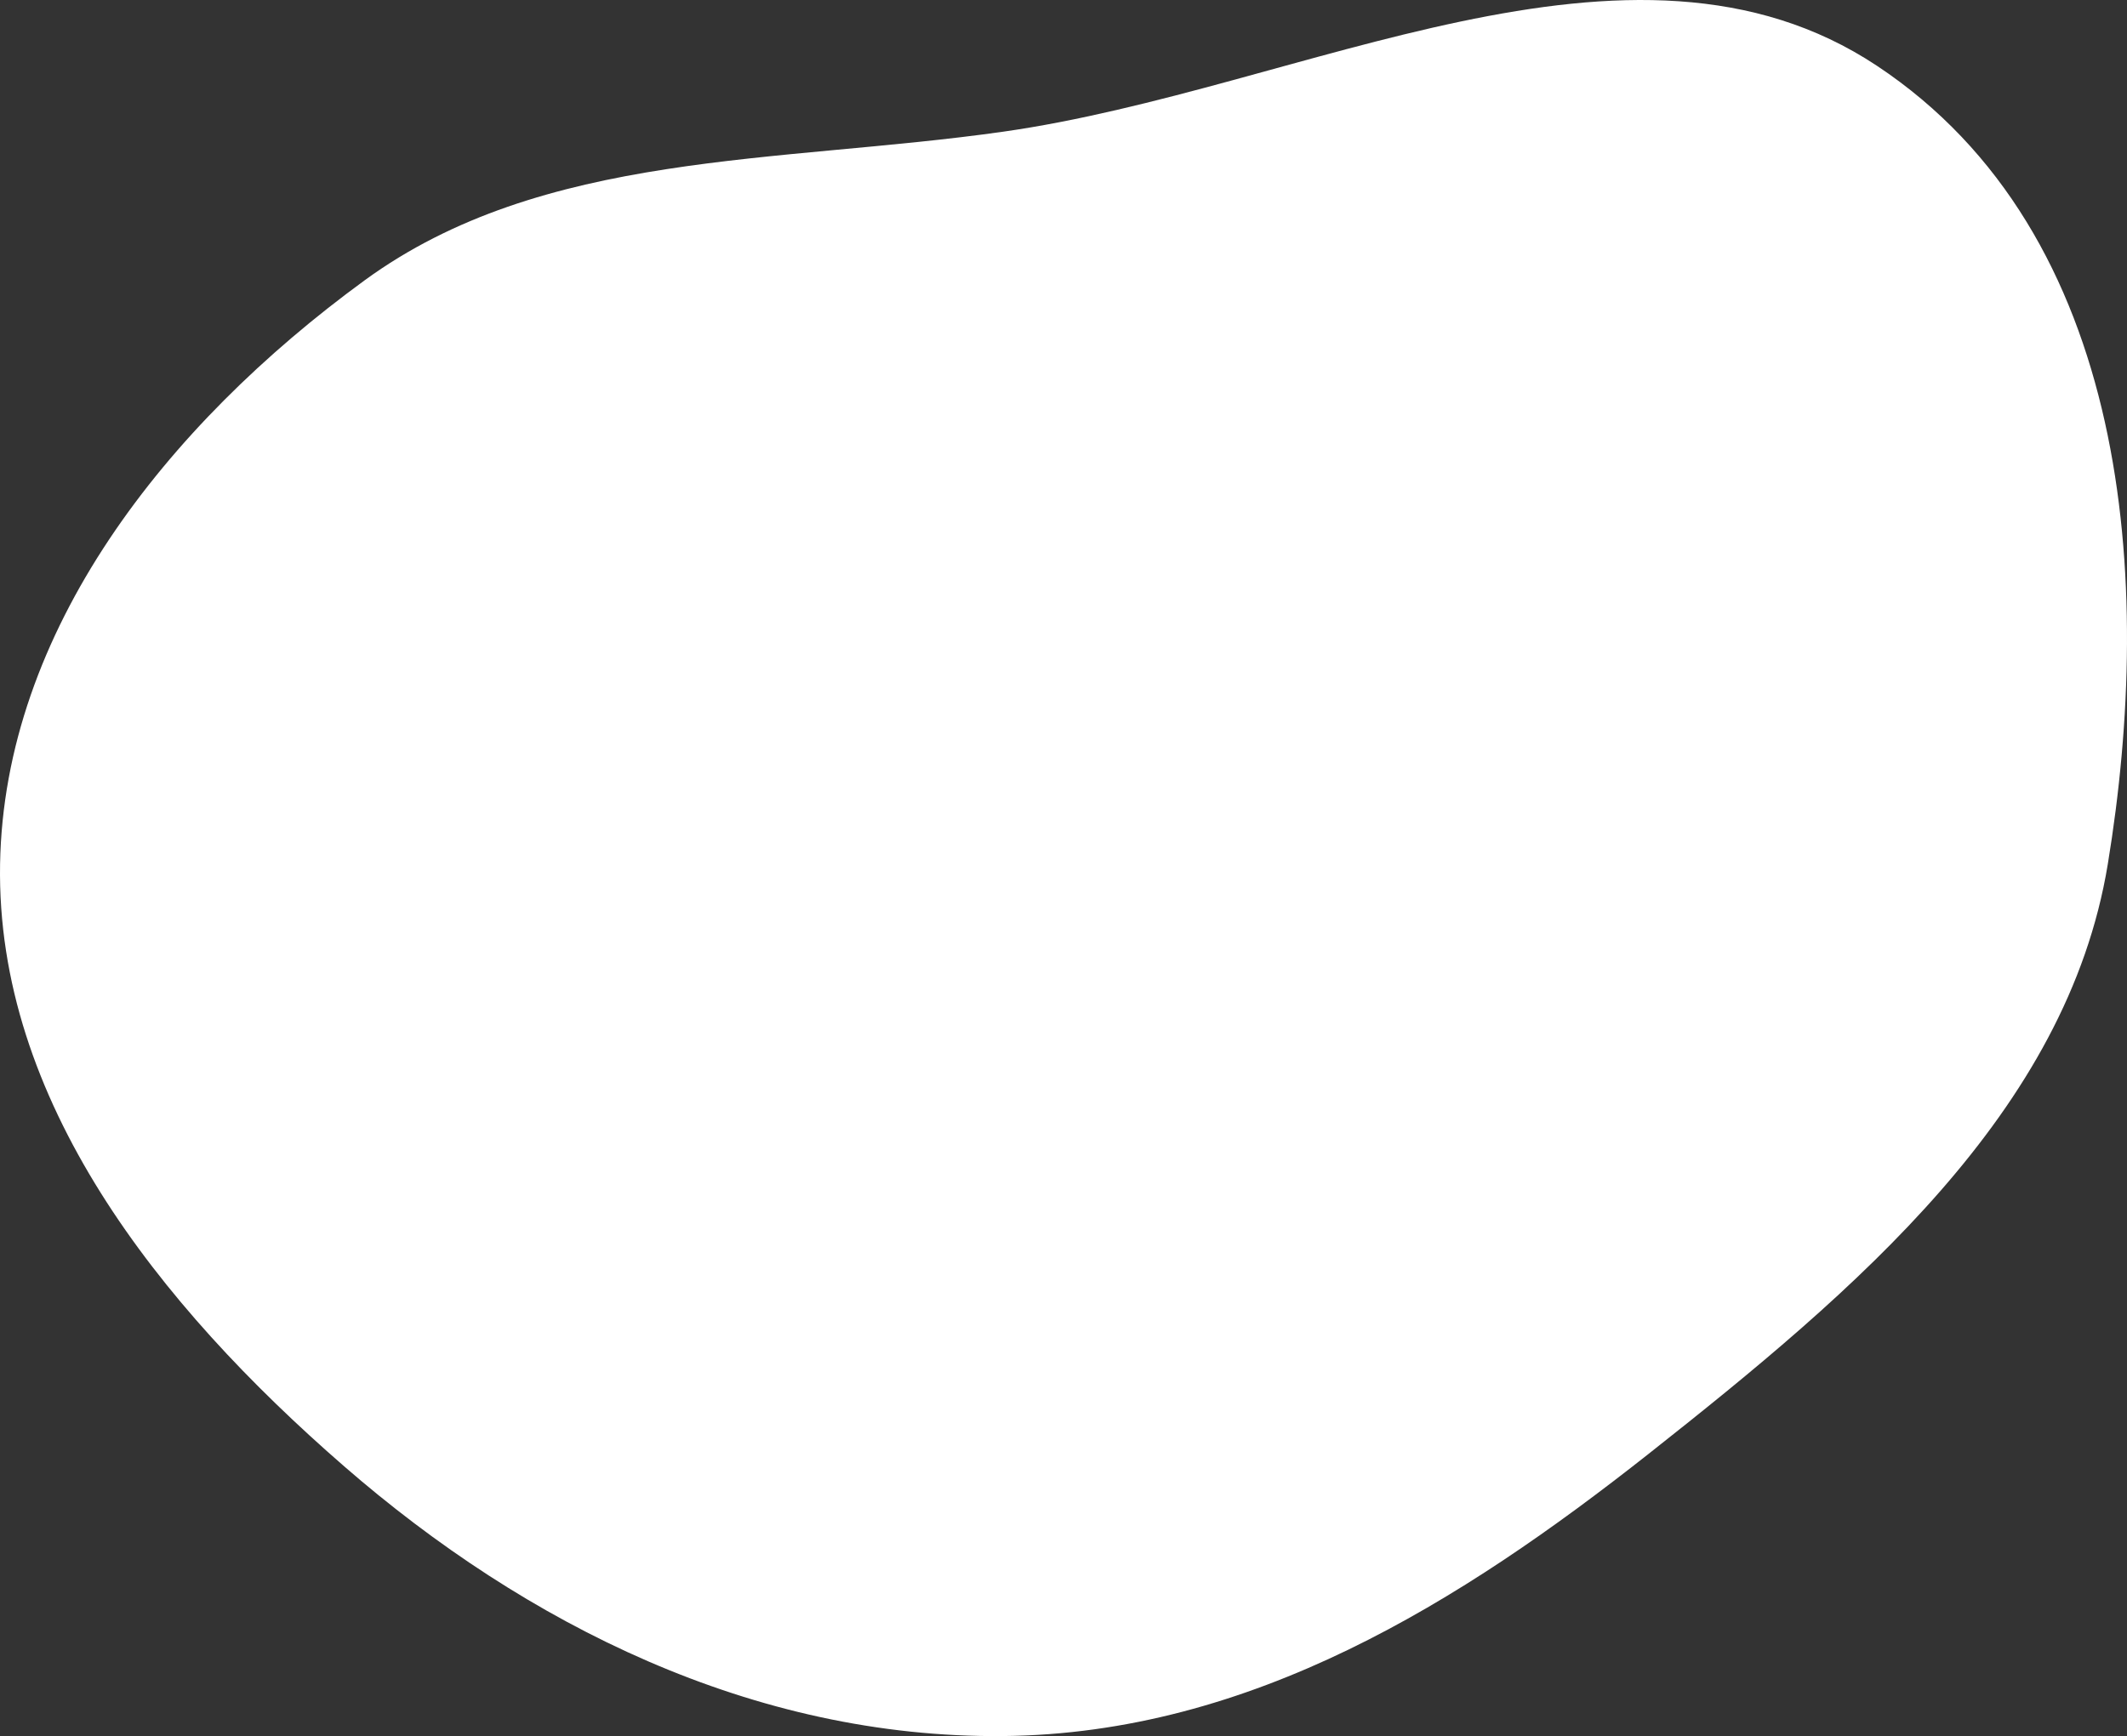 <svg width="888" height="725" viewBox="0 0 888 725" fill="none" xmlns="http://www.w3.org/2000/svg">
<rect x="0" y="0" width="888" height="725" fill="#333333" stroke="none"/>
<path fill-rule="evenodd" clip-rule="evenodd" d="M418.816 54.994C544.136 37.197 680.913 -40.639 783.563 27.447C889.377 97.633 899.415 242.698 879.982 360.881C862.948 464.47 774.956 538.699 688.234 607.169C609.91 669.008 522.301 723.996 418.816 724.985C314.369 725.982 219.396 678.173 143.71 612.369C65.779 544.614 -1.646 459.184 0.031 360.881C1.689 263.643 69.047 177.821 152.158 117.116C226.655 62.703 324.59 68.375 418.816 54.994Z" fill="white"/>
</svg>
